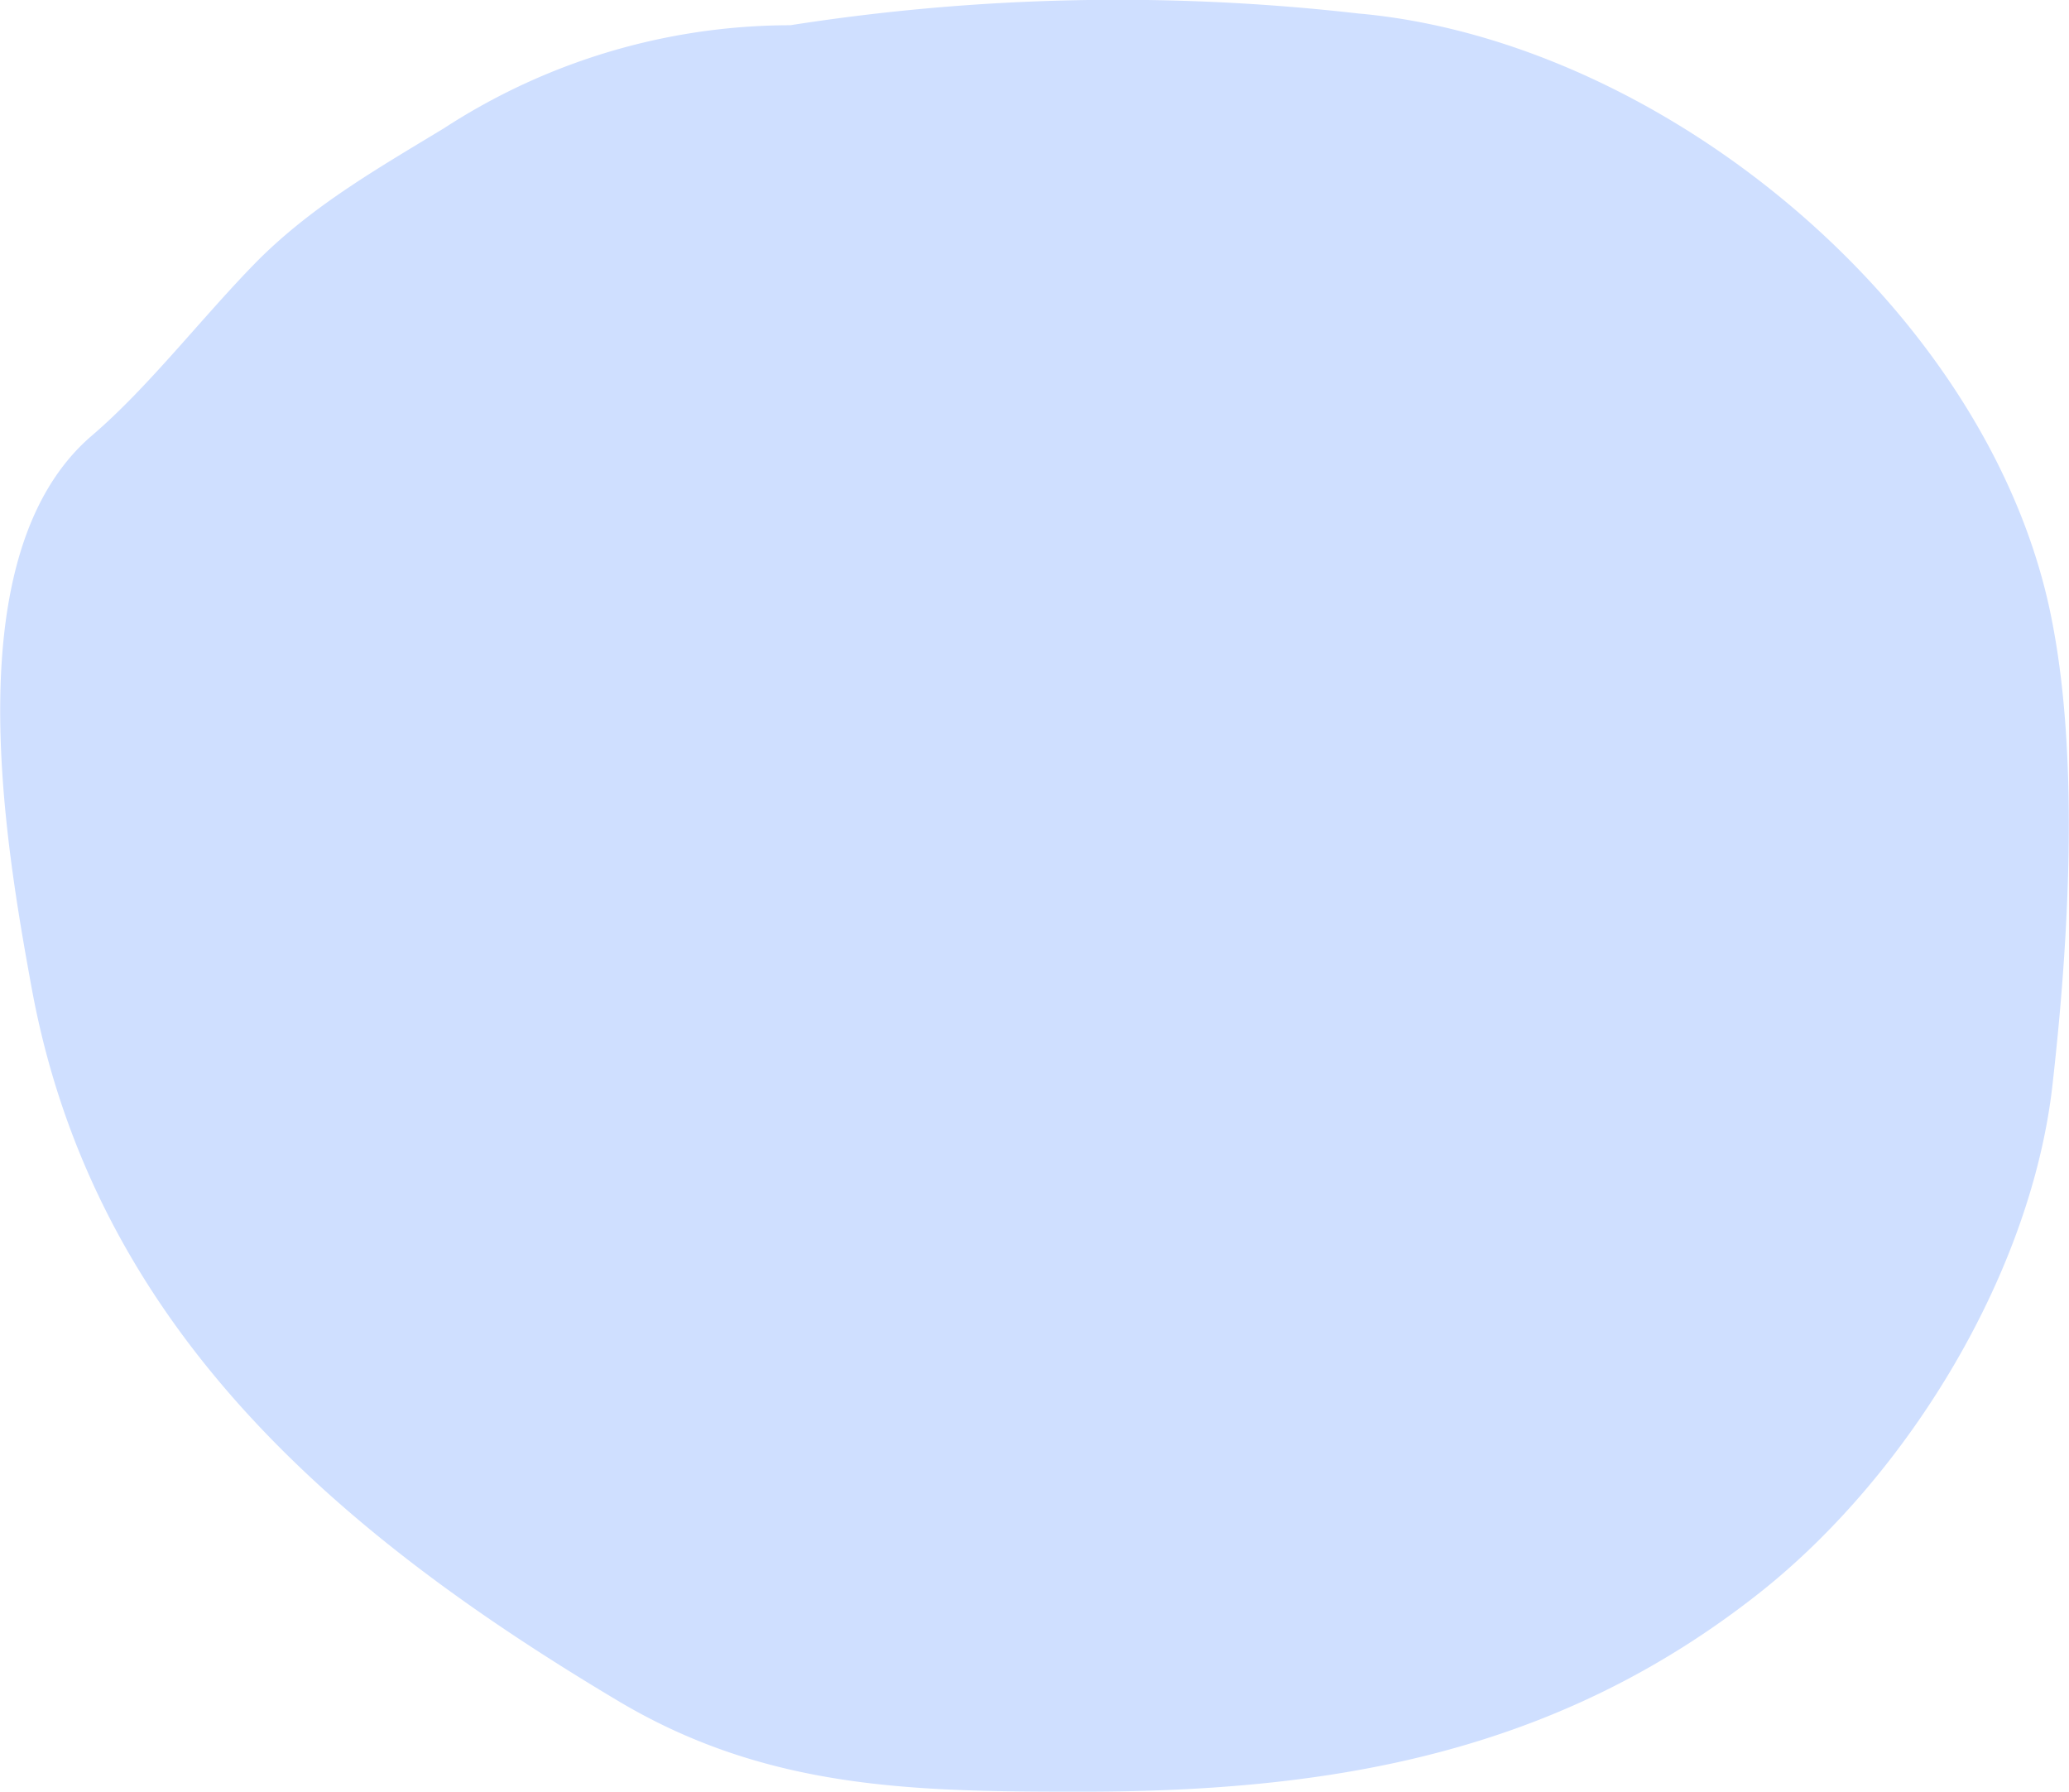 <svg width="410" height="355" fill="none" xmlns="http://www.w3.org/2000/svg"><path d="M269.4 2.7A420.4 420.4 0 00156.6 5 126 126 0 0088 25.4c-13.2 8-25.8 15.2-36.7 26-10.9 11-21.8 25.3-33.2 35-27 23.3-17.2 80-11.8 109.5 12.3 66.8 60.2 107.8 116.5 141.3 29.4 17.4 58.4 17.8 91.5 17.8 50 0 94.3-7.7 134.5-39.5 29.4-23.3 54-63.6 58-101.2 3.1-27.5 5.2-63 0-90.4C395.5 62.7 330.5 8.3 269.5 2.7z" fill="#CFDFFF"/></svg>
